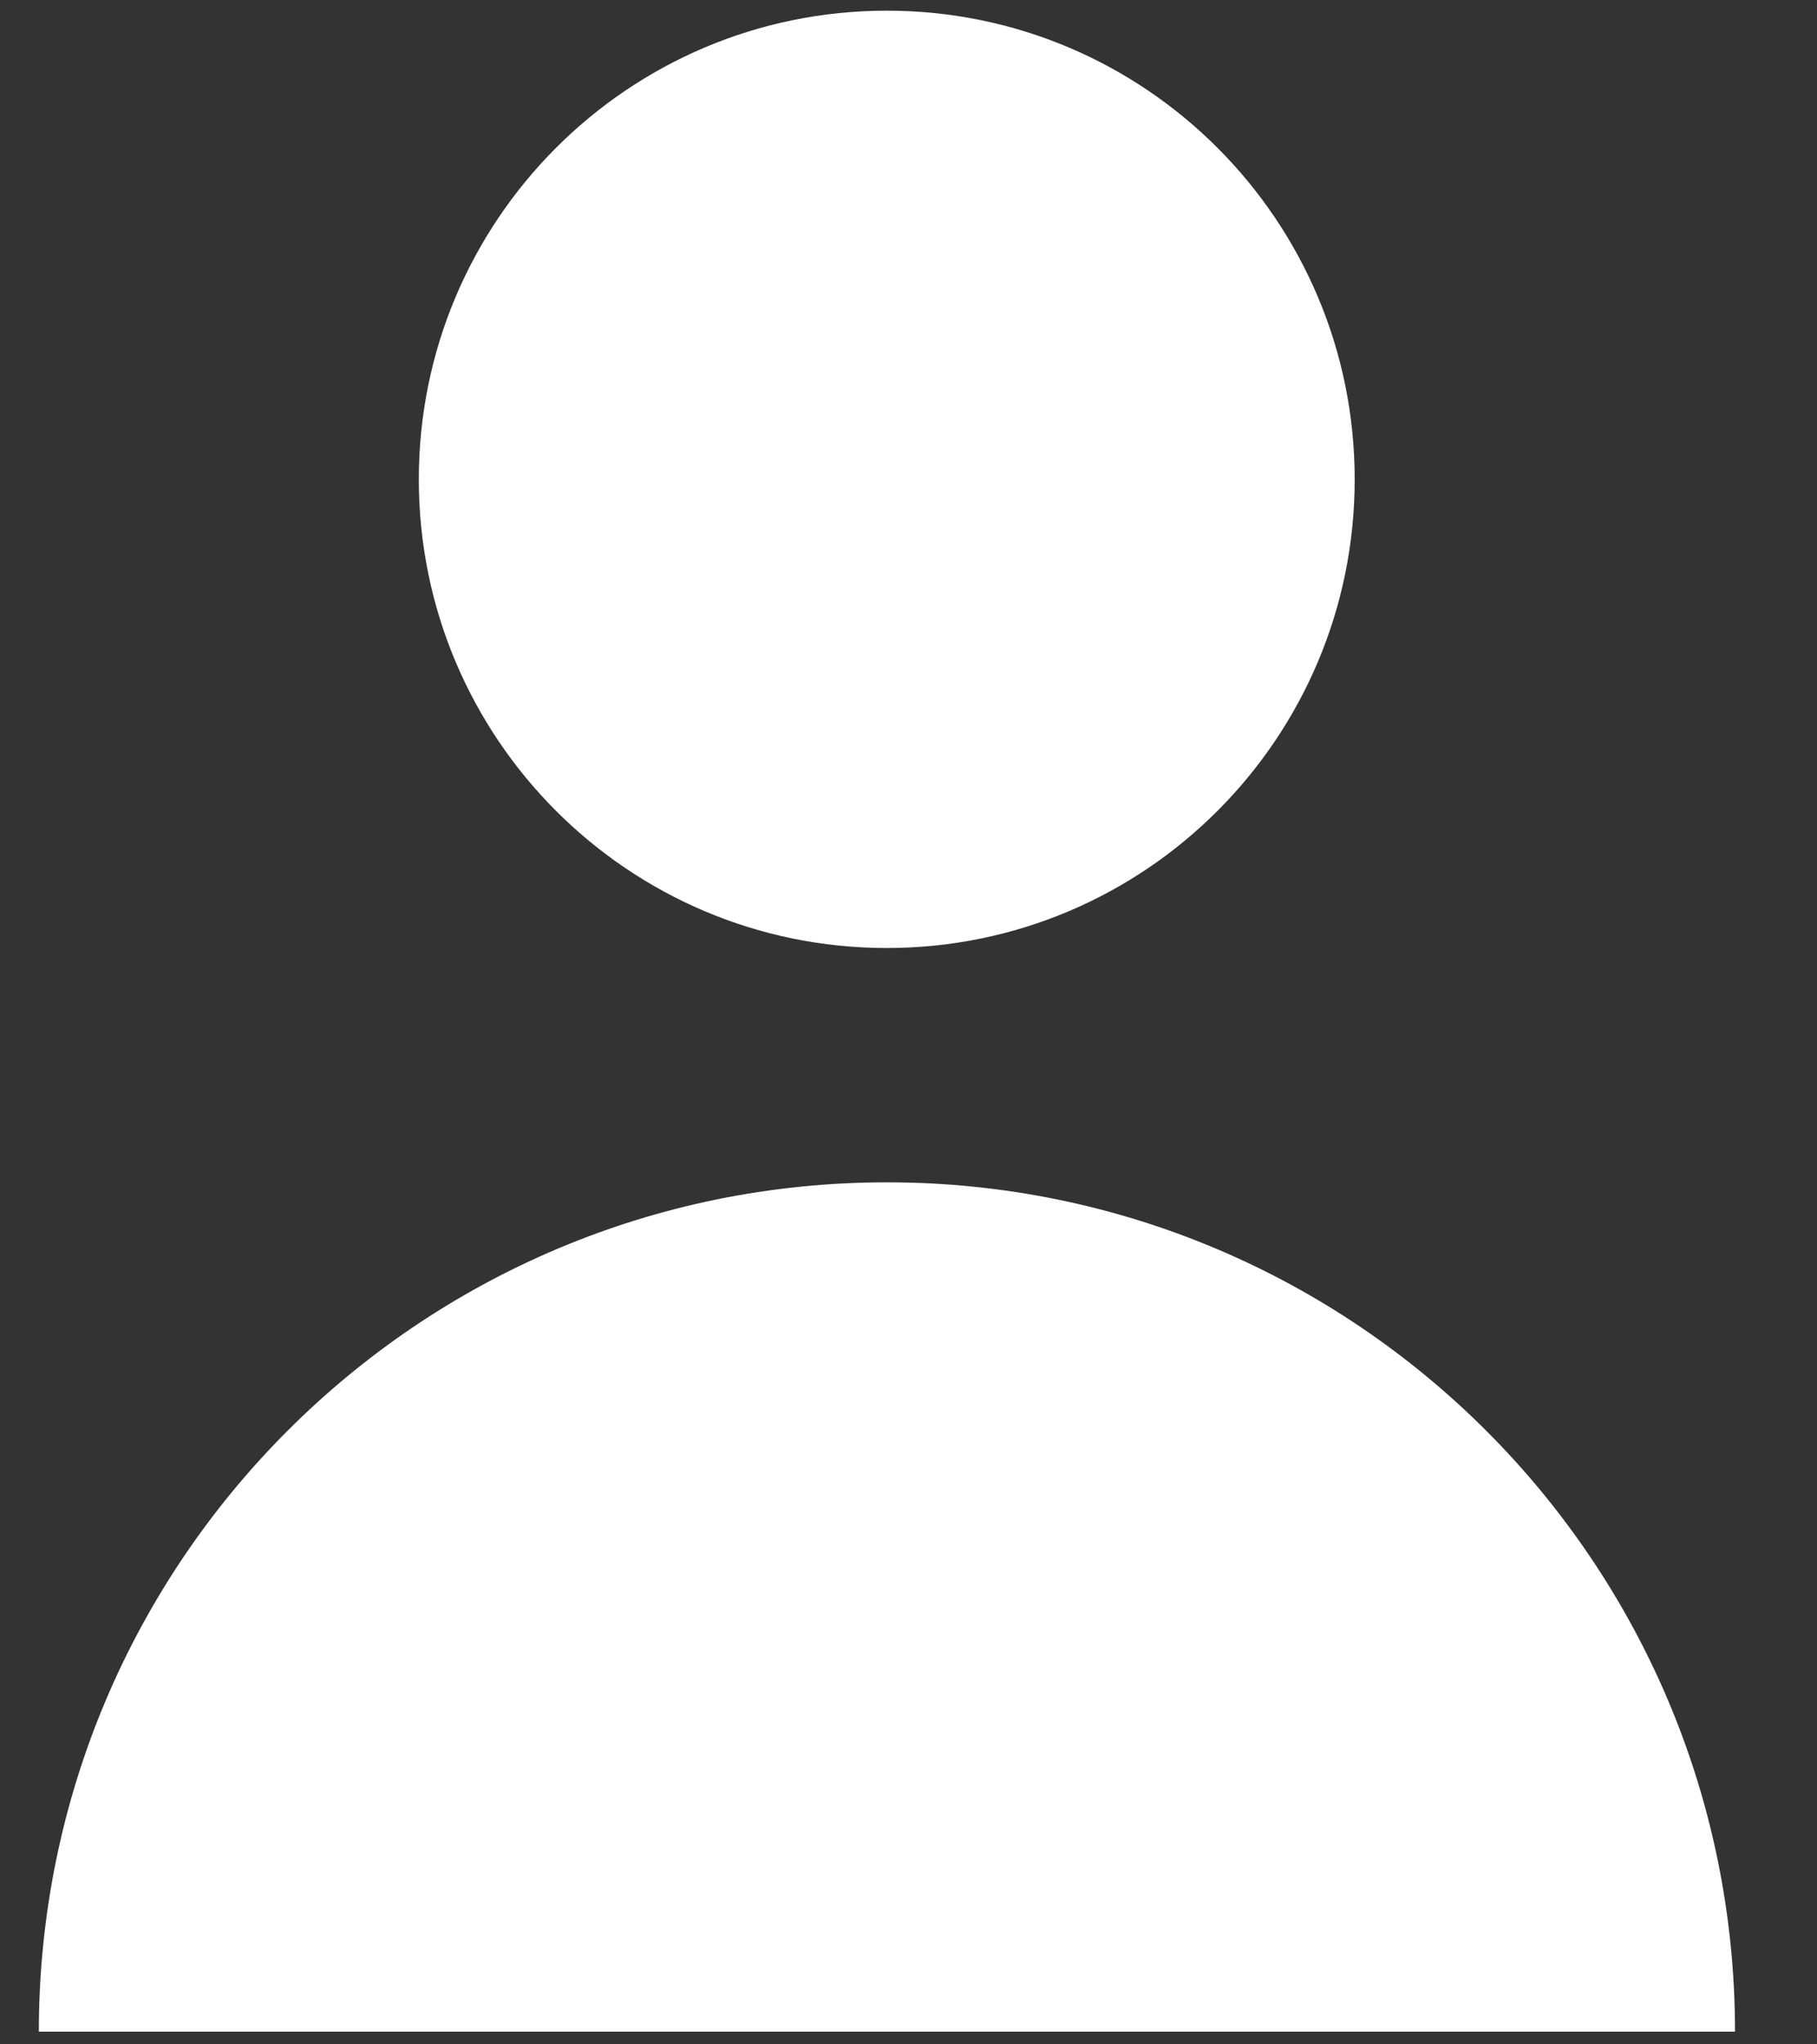 <svg width="16" height="18" viewBox="0 0 16 18" fill="none" xmlns="http://www.w3.org/2000/svg">
<rect x="0" y="0" width="16" height="18" fill="#333333" stroke="none"/>
<path d="M7.809 8.347C10.084 8.347 11.929 6.499 11.929 4.221C11.929 1.942 10.084 0.094 7.809 0.094C5.533 0.094 3.688 1.942 3.688 4.221C3.688 6.499 5.533 8.347 7.809 8.347Z" fill="white"/>
<path d="M7.81 10.41C3.685 10.41 0.342 13.758 0.342 17.888H15.278C15.278 13.758 11.934 10.41 7.81 10.41Z" fill="white"/>
</svg>
